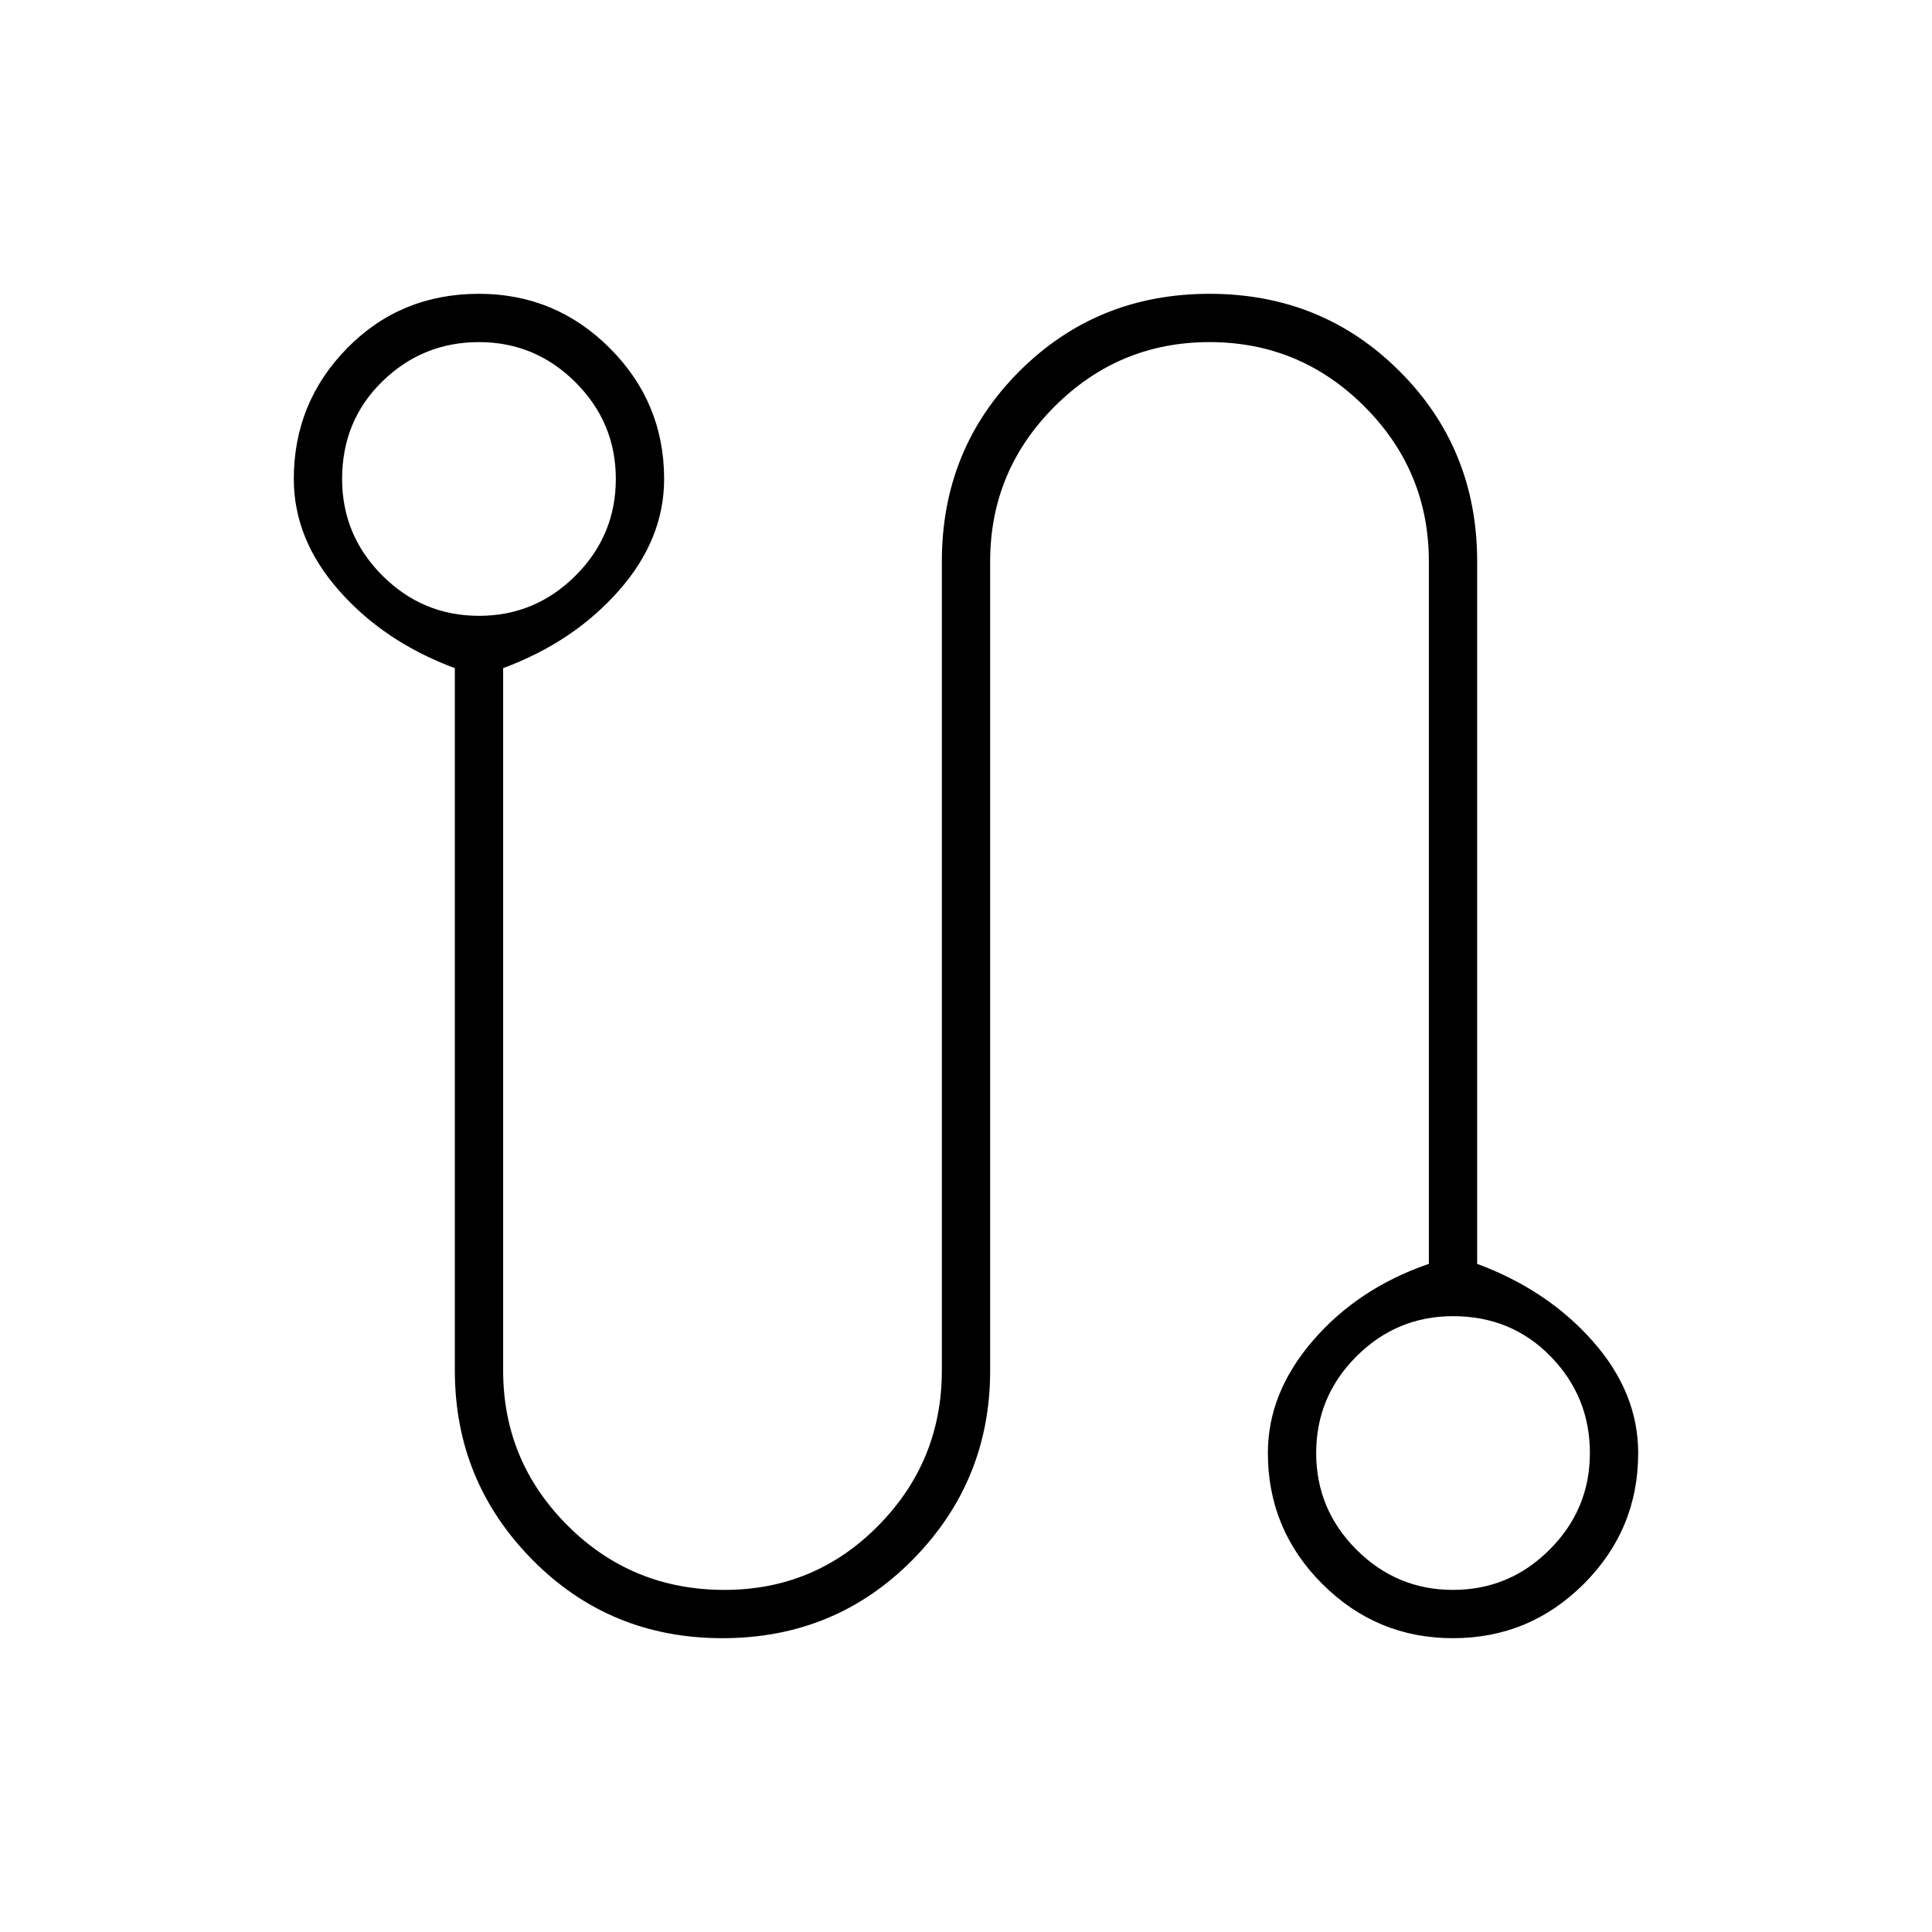 <svg xmlns="http://www.w3.org/2000/svg" height="40" width="40"><path d="M14.958 33.917q-2.333 0-3.937-1.625-1.604-1.625-1.604-3.917V13.833q-1.459-.541-2.396-1.604-.938-1.062-.938-2.312 0-1.584 1.105-2.709 1.104-1.125 2.729-1.125 1.583 0 2.708 1.125 1.125 1.125 1.125 2.709 0 1.25-.938 2.312-.937 1.063-2.395 1.604v14.542q0 1.875 1.333 3.208 1.333 1.334 3.25 1.334 1.875 0 3.188-1.334Q19.5 30.25 19.5 28.375v-16.75q0-2.333 1.604-3.937 1.604-1.605 3.938-1.605 2.333 0 3.937 1.605 1.604 1.604 1.604 3.937v14.542q1.459.541 2.396 1.604.938 1.062.938 2.312 0 1.584-1.125 2.709t-2.709 1.125q-1.583 0-2.708-1.125-1.125-1.125-1.125-2.709 0-1.25.938-2.333.937-1.083 2.395-1.583V11.625q0-1.875-1.333-3.208-1.333-1.334-3.208-1.334-1.875 0-3.209 1.334Q20.5 9.75 20.5 11.625v16.75q0 2.292-1.604 3.917t-3.938 1.625ZM9.917 12.75q1.166 0 2-.833.833-.834.833-2 0-1.167-.833-2-.834-.834-2-.834-1.167 0-2 .813-.834.812-.834 2.021 0 1.166.834 2 .833.833 2 .833Zm20.166 20.167q1.167 0 2-.834.834-.833.834-2 0-1.166-.813-2-.812-.833-2.021-.833-1.166 0-2 .833-.833.834-.833 2 0 1.167.833 2 .834.834 2 .834Zm-20.166-23Zm20.166 20.166Z"/></svg>